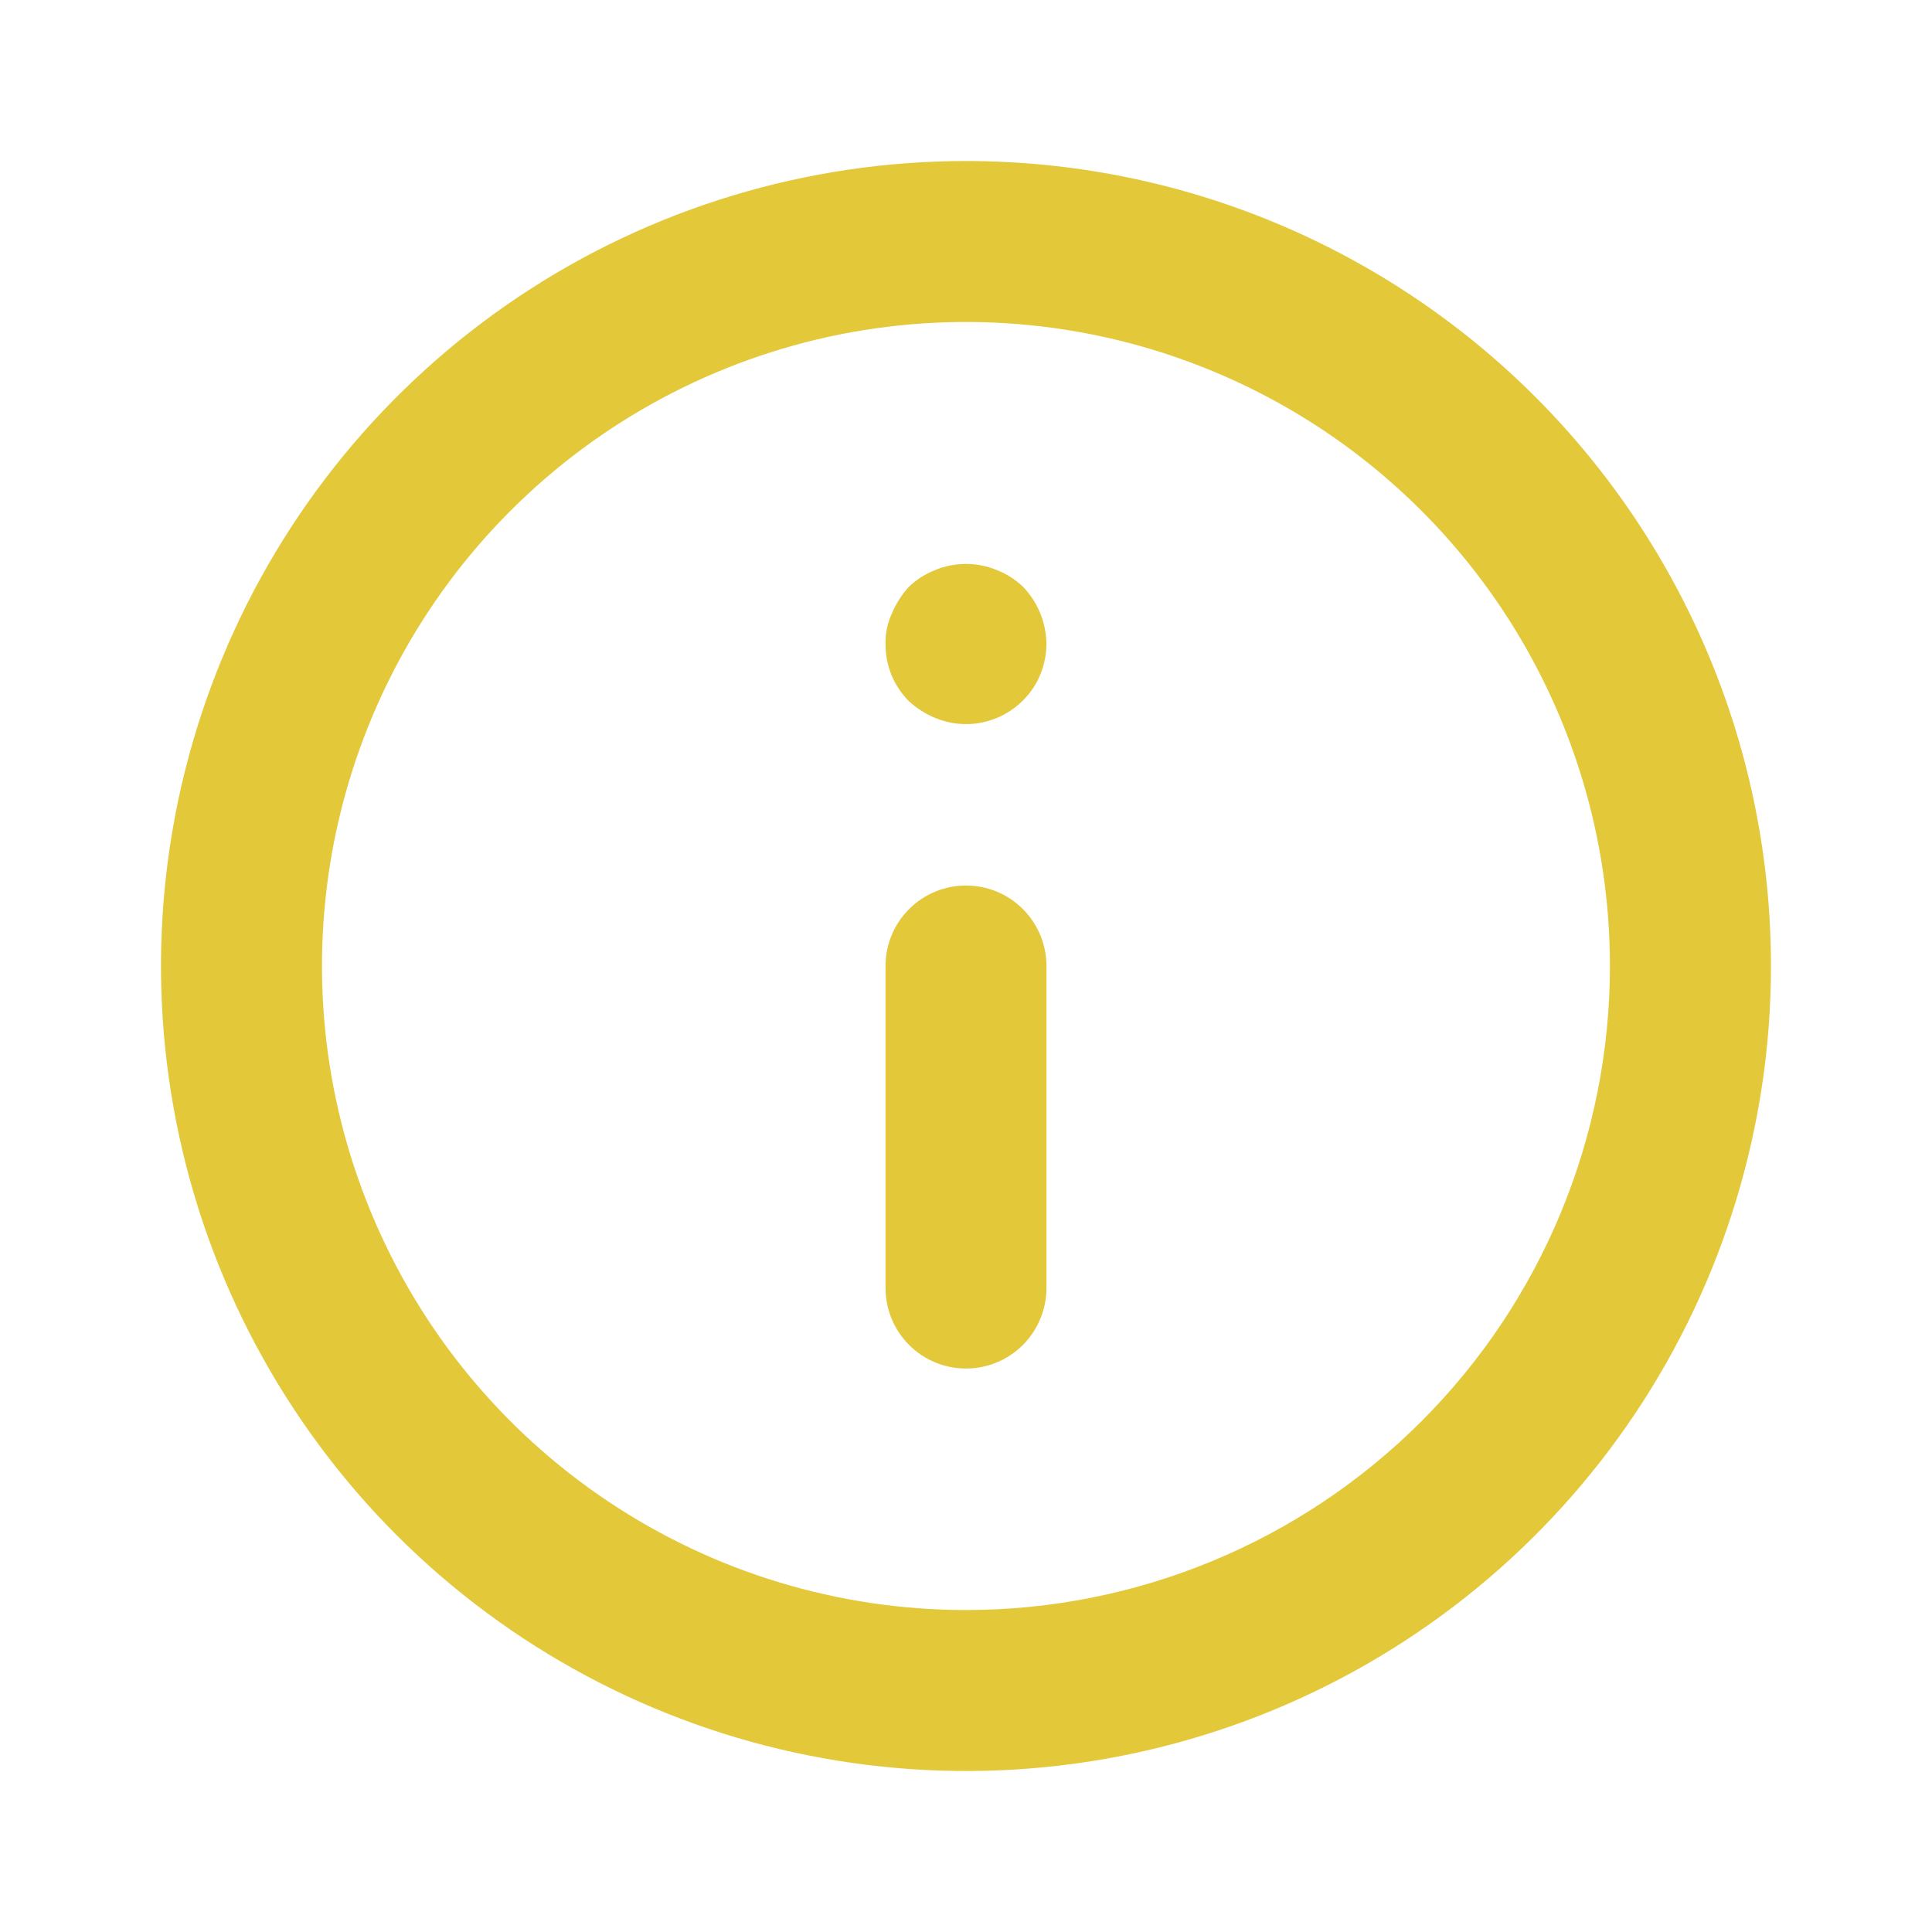 <svg width="20" height="20" viewBox="0 0 20 20" fill="none" xmlns="http://www.w3.org/2000/svg">
<path d="M10 9.167C9.779 9.167 9.567 9.254 9.411 9.411C9.254 9.567 9.167 9.779 9.167 10V13.333C9.167 13.554 9.254 13.766 9.411 13.923C9.567 14.079 9.779 14.167 10 14.167C10.221 14.167 10.433 14.079 10.589 13.923C10.745 13.766 10.833 13.554 10.833 13.333V10C10.833 9.779 10.745 9.567 10.589 9.411C10.433 9.254 10.221 9.167 10 9.167ZM10.316 5.9C10.114 5.817 9.886 5.817 9.683 5.9C9.581 5.94 9.487 5.999 9.408 6.075C9.335 6.156 9.275 6.249 9.233 6.35C9.187 6.449 9.164 6.557 9.167 6.667C9.166 6.776 9.187 6.885 9.228 6.987C9.27 7.088 9.331 7.18 9.408 7.258C9.489 7.332 9.582 7.391 9.683 7.433C9.809 7.485 9.946 7.505 10.082 7.492C10.218 7.478 10.348 7.432 10.462 7.356C10.576 7.28 10.669 7.178 10.734 7.058C10.798 6.937 10.832 6.803 10.833 6.667C10.83 6.446 10.744 6.235 10.591 6.075C10.512 5.999 10.419 5.94 10.316 5.9ZM10 1.667C8.352 1.667 6.74 2.155 5.37 3.071C4 3.987 2.932 5.288 2.301 6.811C1.67 8.334 1.505 10.009 1.827 11.626C2.148 13.242 2.942 14.727 4.107 15.893C5.273 17.058 6.758 17.852 8.374 18.173C9.991 18.495 11.666 18.33 13.189 17.699C14.712 17.068 16.013 16 16.929 14.63C17.844 13.259 18.333 11.648 18.333 10C18.333 8.906 18.118 7.822 17.699 6.811C17.28 5.8 16.666 4.881 15.892 4.107C15.119 3.334 14.2 2.72 13.189 2.301C12.178 1.882 11.094 1.667 10 1.667ZM10 16.667C8.681 16.667 7.392 16.276 6.296 15.543C5.2 14.811 4.345 13.769 3.841 12.551C3.336 11.333 3.204 9.993 3.461 8.699C3.719 7.406 4.353 6.218 5.286 5.286C6.218 4.354 7.406 3.719 8.699 3.461C9.992 3.204 11.333 3.336 12.551 3.841C13.769 4.345 14.81 5.2 15.543 6.296C16.276 7.393 16.666 8.681 16.666 10C16.666 11.768 15.964 13.464 14.714 14.714C13.464 15.964 11.768 16.667 10 16.667Z" fill="#E3C83A"/>
</svg>
